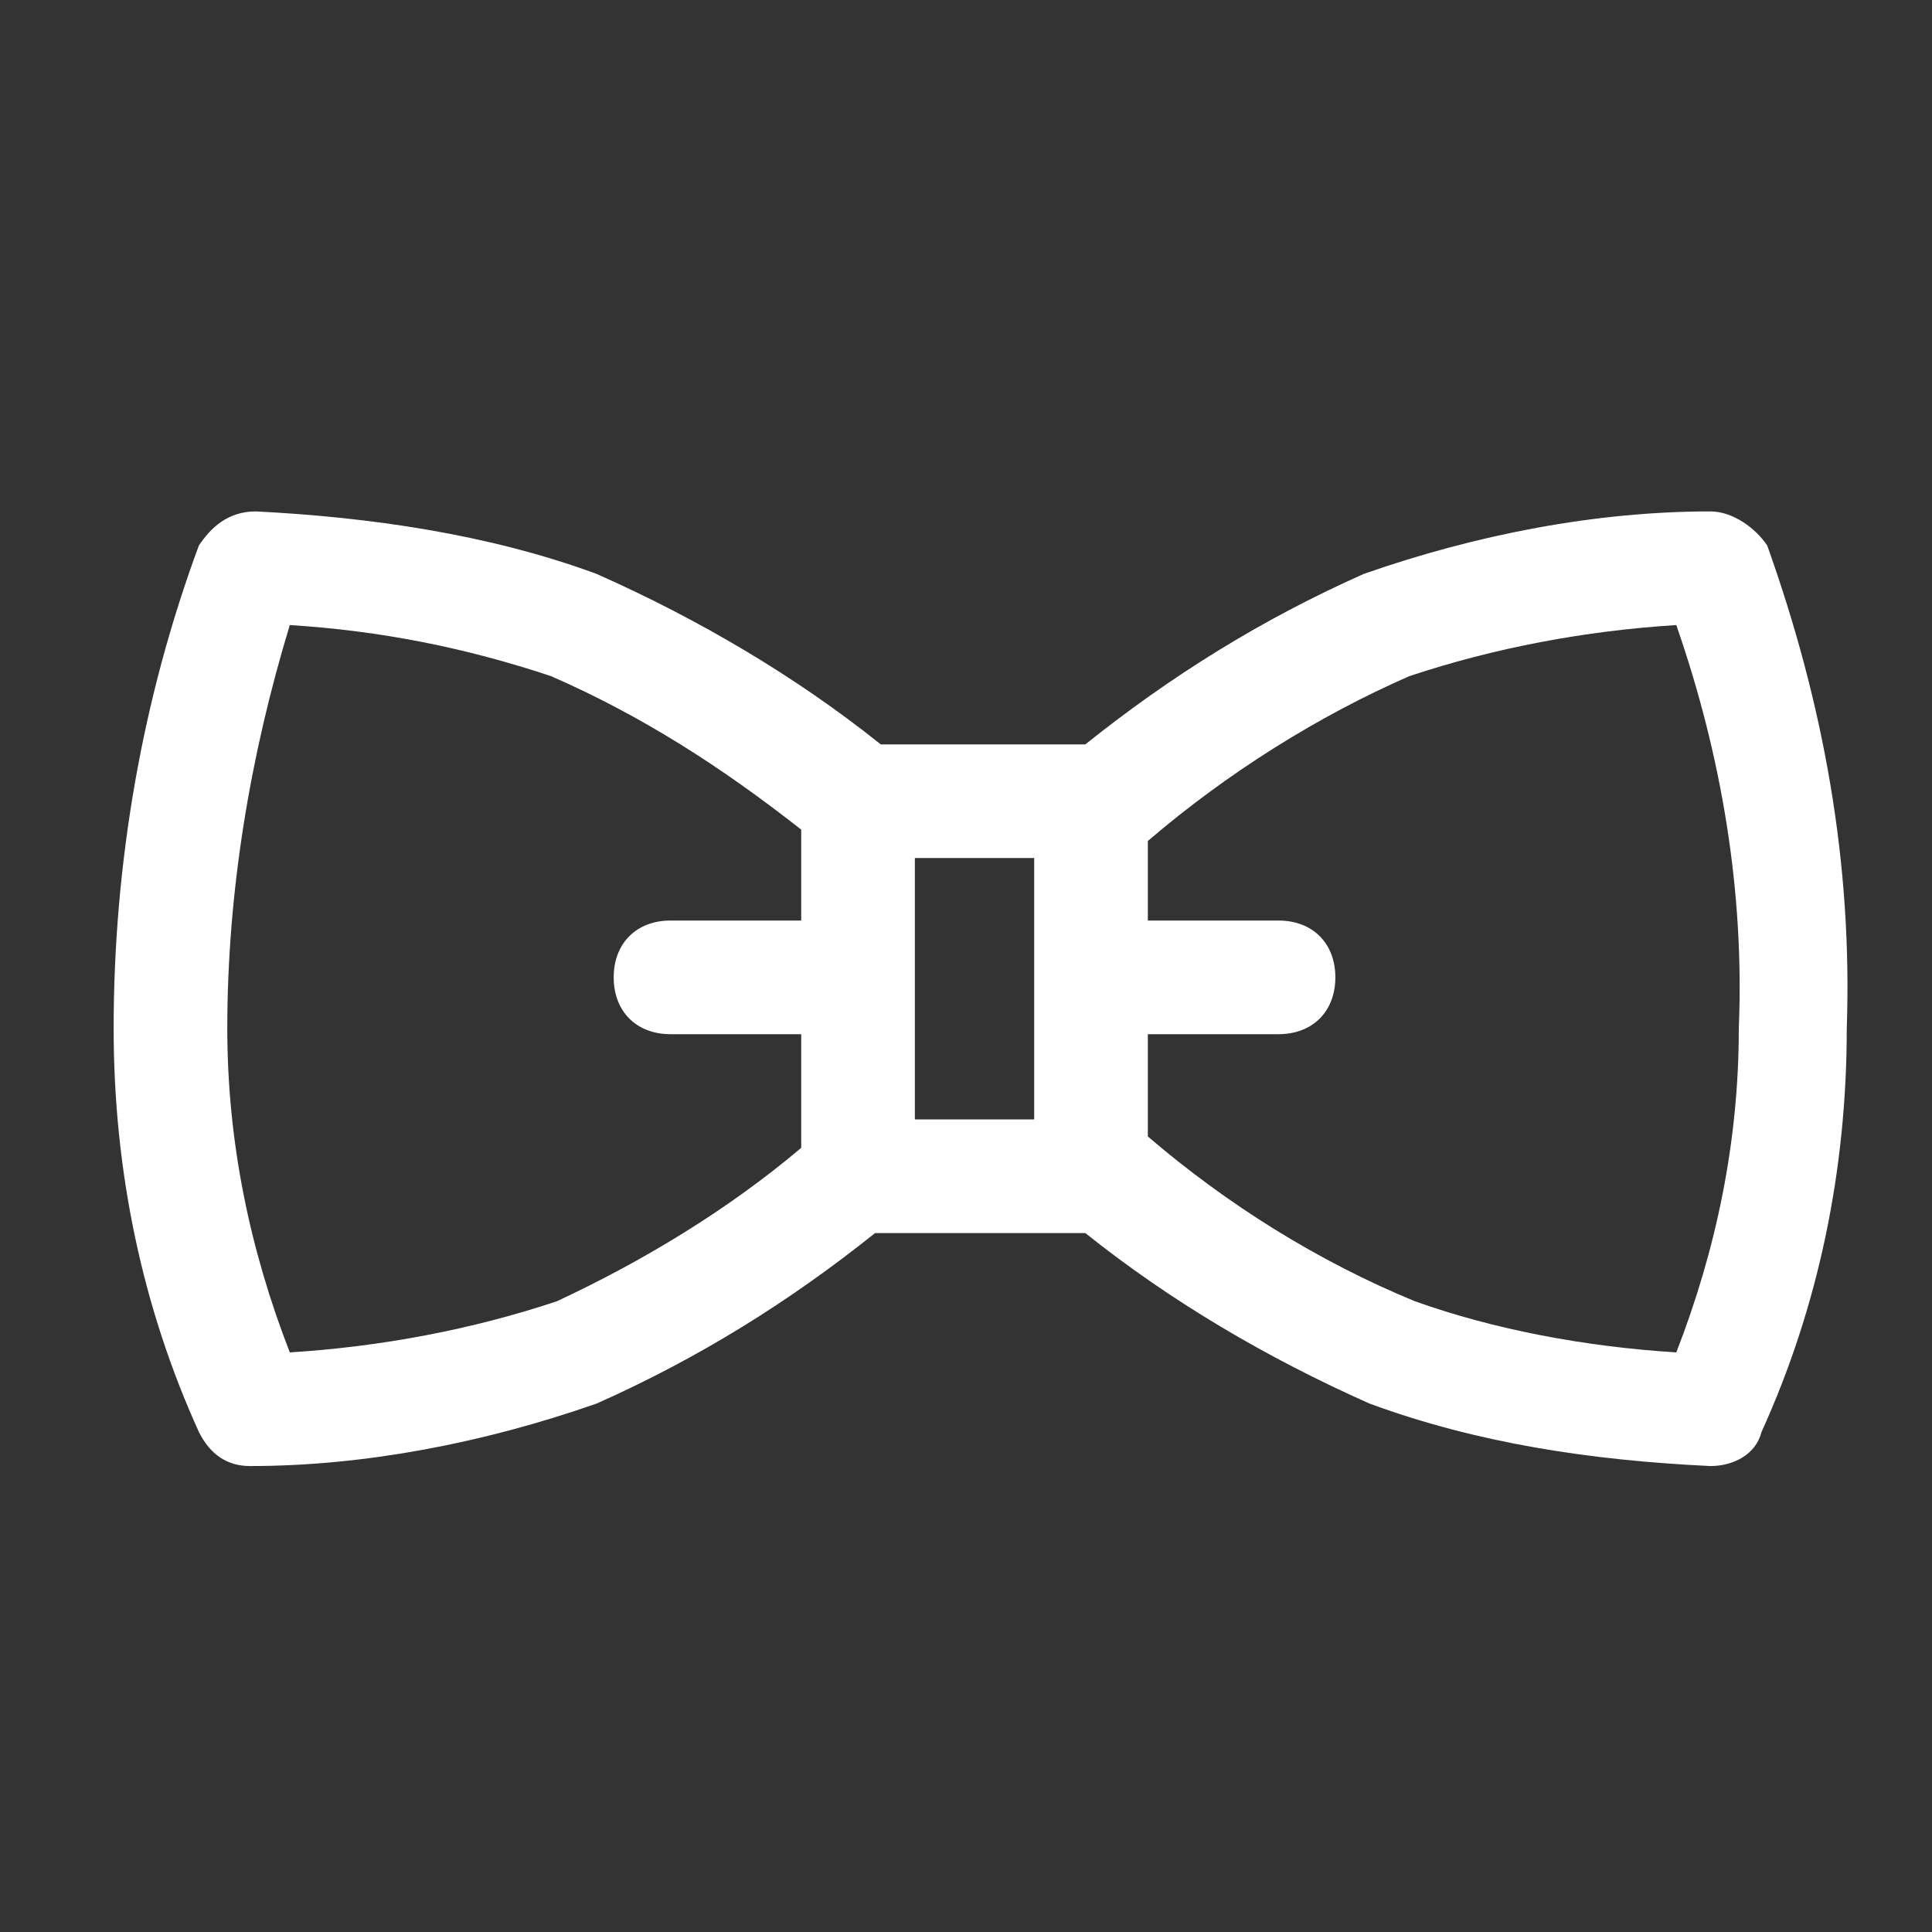 <?xml version="1.0" encoding="utf-8"?>
<!-- Generator: Adobe Illustrator 23.0.3, SVG Export Plug-In . SVG Version: 6.00 Build 0)  -->
<svg version="1.1" id="Layer_1" xmlns="http://www.w3.org/2000/svg" xmlns:xlink="http://www.w3.org/1999/xlink" x="0px" y="0px"
	 viewBox="0 0 34 34" style="enable-background:new 0 0 34 34;" xml:space="preserve">
<rect x="0" y="0" width="34" height="34" fill="#333333" stroke="none"/>
<style type="text/css">
	.st0{fill:#FFFFFF;}
</style>
<path class="st0" d="M31.1,9.6C30.9,9.3,30.5,9,30.1,9c0,0,0,0,0,0c-2,0-4.1,0.4-6.1,1.1c-1.8,0.8-3.4,1.8-4.9,3h-3.6
	c-1.5-1.2-3.2-2.2-5-3c-1.9-0.7-4-1-6-1.1C4,9,3.7,9.3,3.5,9.6c-1,2.7-1.5,5.6-1.5,8.5c0,2.5,0.5,4.9,1.5,7.1
	c0.2,0.4,0.5,0.6,0.9,0.6c0,0,0,0,0,0c2,0,4.1-0.4,6.1-1.1c1.8-0.8,3.4-1.8,4.9-3h3.1c0,0,0,0,0.1,0h0.5c1.5,1.2,3.2,2.2,5,3
	c1.9,0.7,3.9,1,6,1.1c0.4,0,0.8-0.2,0.9-0.6c1-2.2,1.5-4.6,1.5-7.1C32.6,15.2,32.1,12.4,31.1,9.6z M16.1,15.1h2.1v4.6h-2.1V15.1z
	 M9.8,22.9c-1.5,0.5-3.1,0.8-4.7,0.9C4.4,22,4,20.1,4,18.1c0-2.4,0.4-4.8,1.1-7.1c1.6,0.1,3.1,0.4,4.6,0.9c1.6,0.7,3,1.6,4.4,2.7
	v1.6h-2.3c-0.6,0-1,0.4-1,1s0.4,1,1,1h2.3v2C12.8,21.3,11.3,22.2,9.8,22.9z M29.5,23.8c-1.6-0.1-3.2-0.4-4.6-0.9
	c-1.7-0.7-3.3-1.7-4.7-2.9v-1.8h2.3c0.6,0,1-0.4,1-1s-0.4-1-1-1h-2.3v-1.4c1.4-1.2,3-2.2,4.6-2.9c1.5-0.5,3.1-0.8,4.7-0.9
	c0.8,2.3,1.2,4.7,1.1,7.1C30.6,20.1,30.2,22,29.5,23.8z"/>
</svg>

